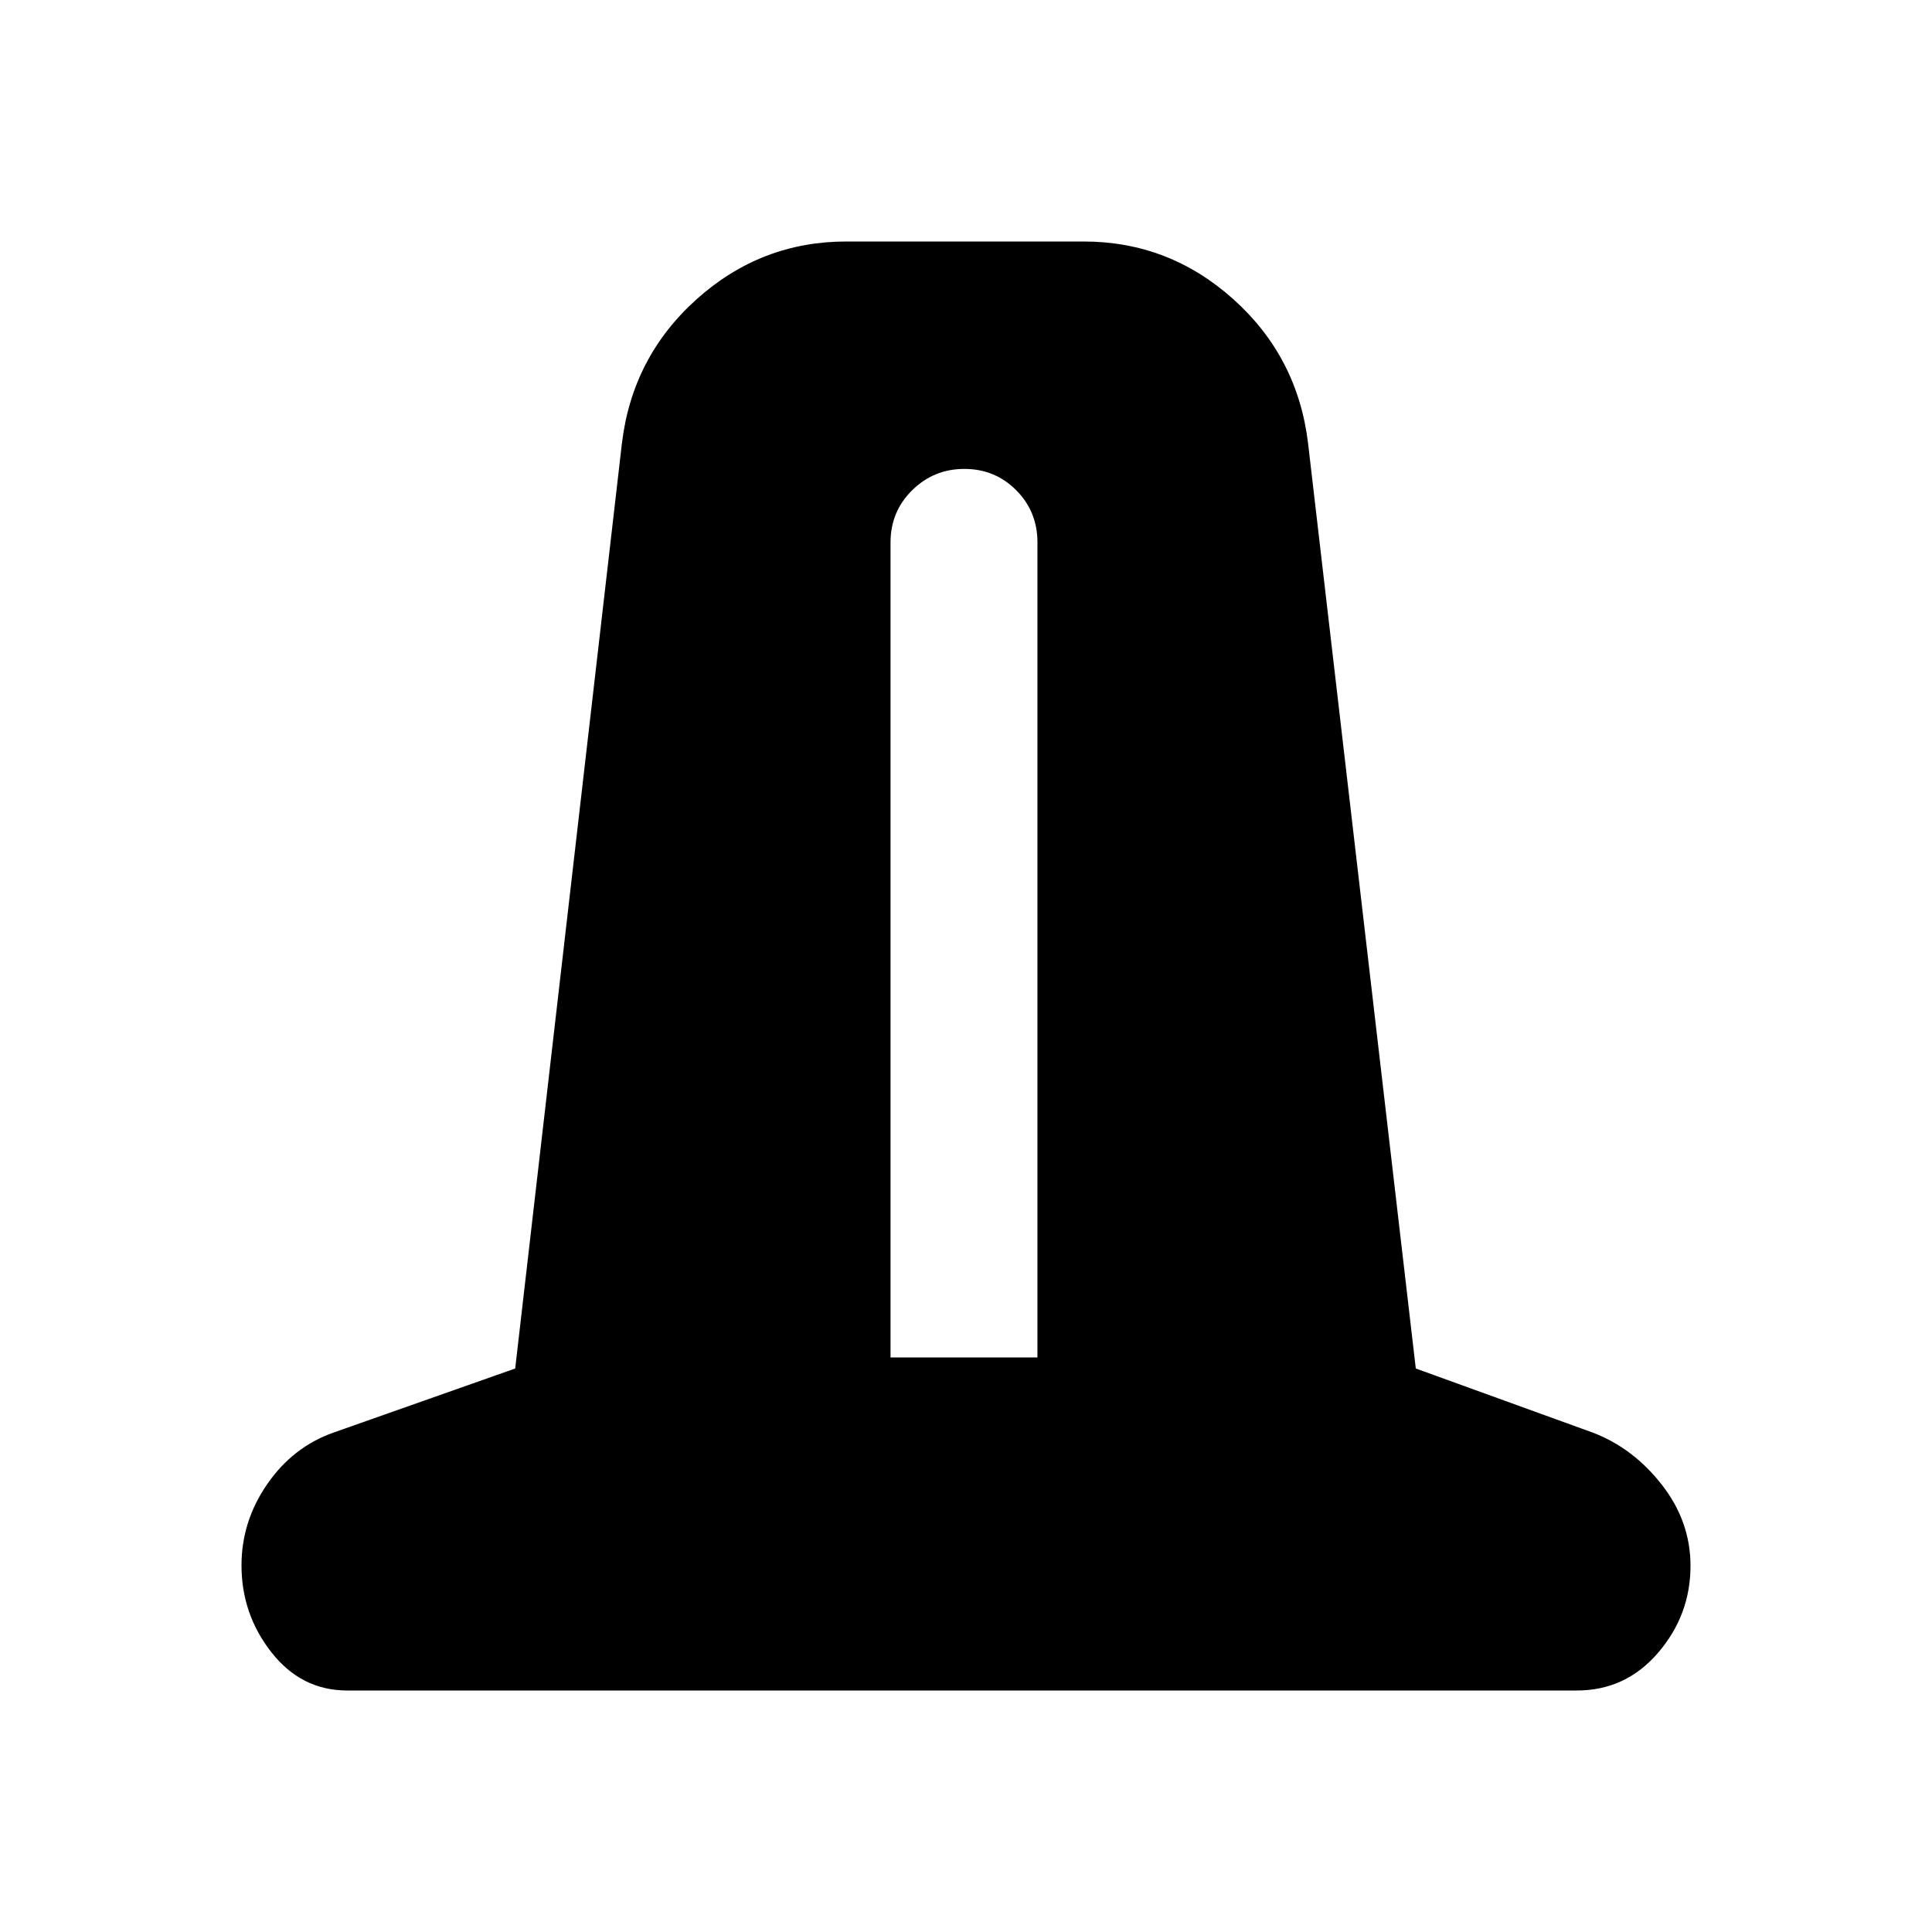 <svg xmlns="http://www.w3.org/2000/svg" height="20" viewBox="0 -960 960 960" width="20"><path d="M172.5-120q-22.71 0-37.61-18.95Q120-157.9 120-182.2q0-21.8 12.75-40.3 12.75-18.5 32.94-25.65L256-280l53-459.5q5.1-43.04 37.1-71.77 32-28.73 74.4-28.73h118q42.4 0 74.4 28.73 32 28.73 37.1 71.77L703.5-280l87.93 31.85q20.07 7.65 34.32 25.9t14.25 40.3q0 24.43-16.1 43.19Q807.8-120 783.5-120h-611Zm270-165.5h73v-405q0-15.3-10.54-25.9-10.54-10.6-25.75-10.6t-25.96 10.6q-10.75 10.6-10.75 25.9v405Z"/></svg>